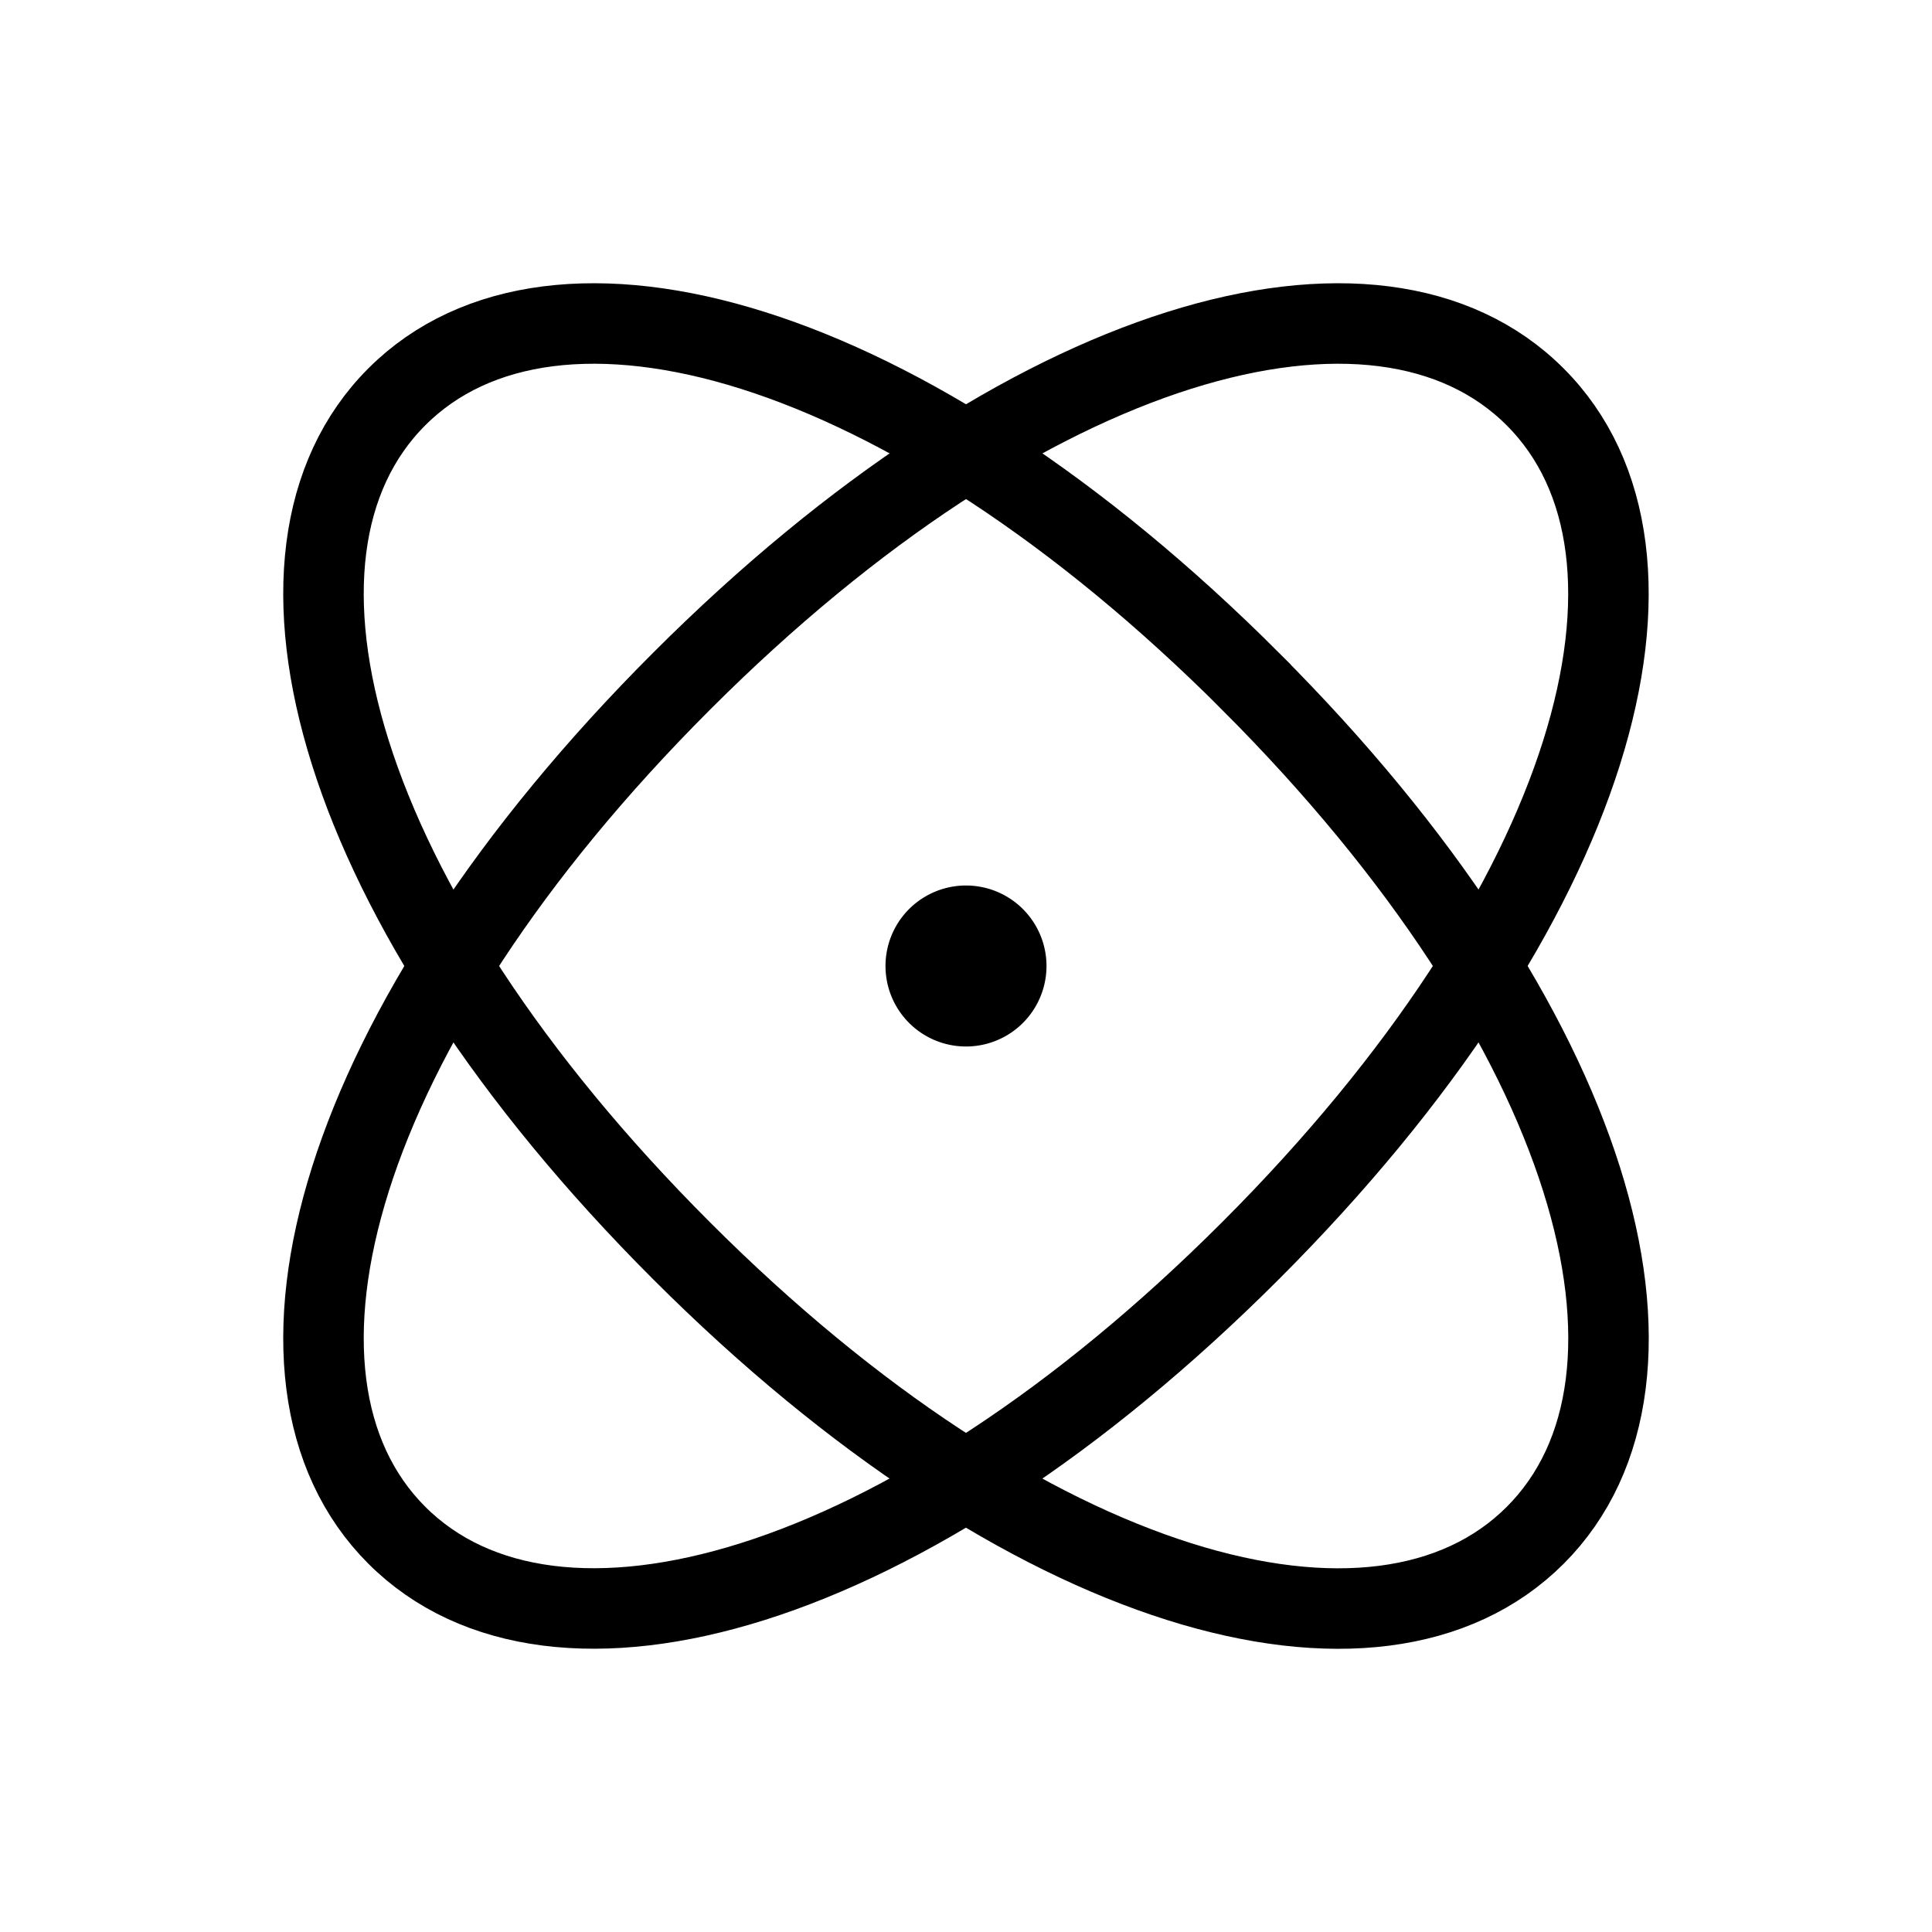 <svg xmlns="http://www.w3.org/2000/svg" width="24" height="24" viewBox="0 0 24 24" fill="none">
    <path fill="currentColor" d="M12.5 12a.5.5 0 1 1-1 0 .5.5 0 0 1 1 0"/>
    <path stroke="currentColor" d="M15.536 15.535c-4.296 4.296-8.654 5.488-10.607 3.536-1.953-1.953-.76-6.311 3.536-10.607C12.76 4.168 17.119 2.976 19.07 4.93c1.953 1.952.76 6.31-3.535 10.606Z"/>
    <path stroke="currentColor" d="M15.536 8.464C11.24 4.168 6.882 2.976 4.929 4.93c-1.953 1.952-.76 6.31 3.536 10.606 4.295 4.296 8.654 5.488 10.606 3.536 1.953-1.953.76-6.311-3.535-10.607Z"/>
    <path stroke="currentColor" d="M12.5 12a.5.5 0 1 1-1 0 .5.5 0 0 1 1 0Z"/>
</svg>
